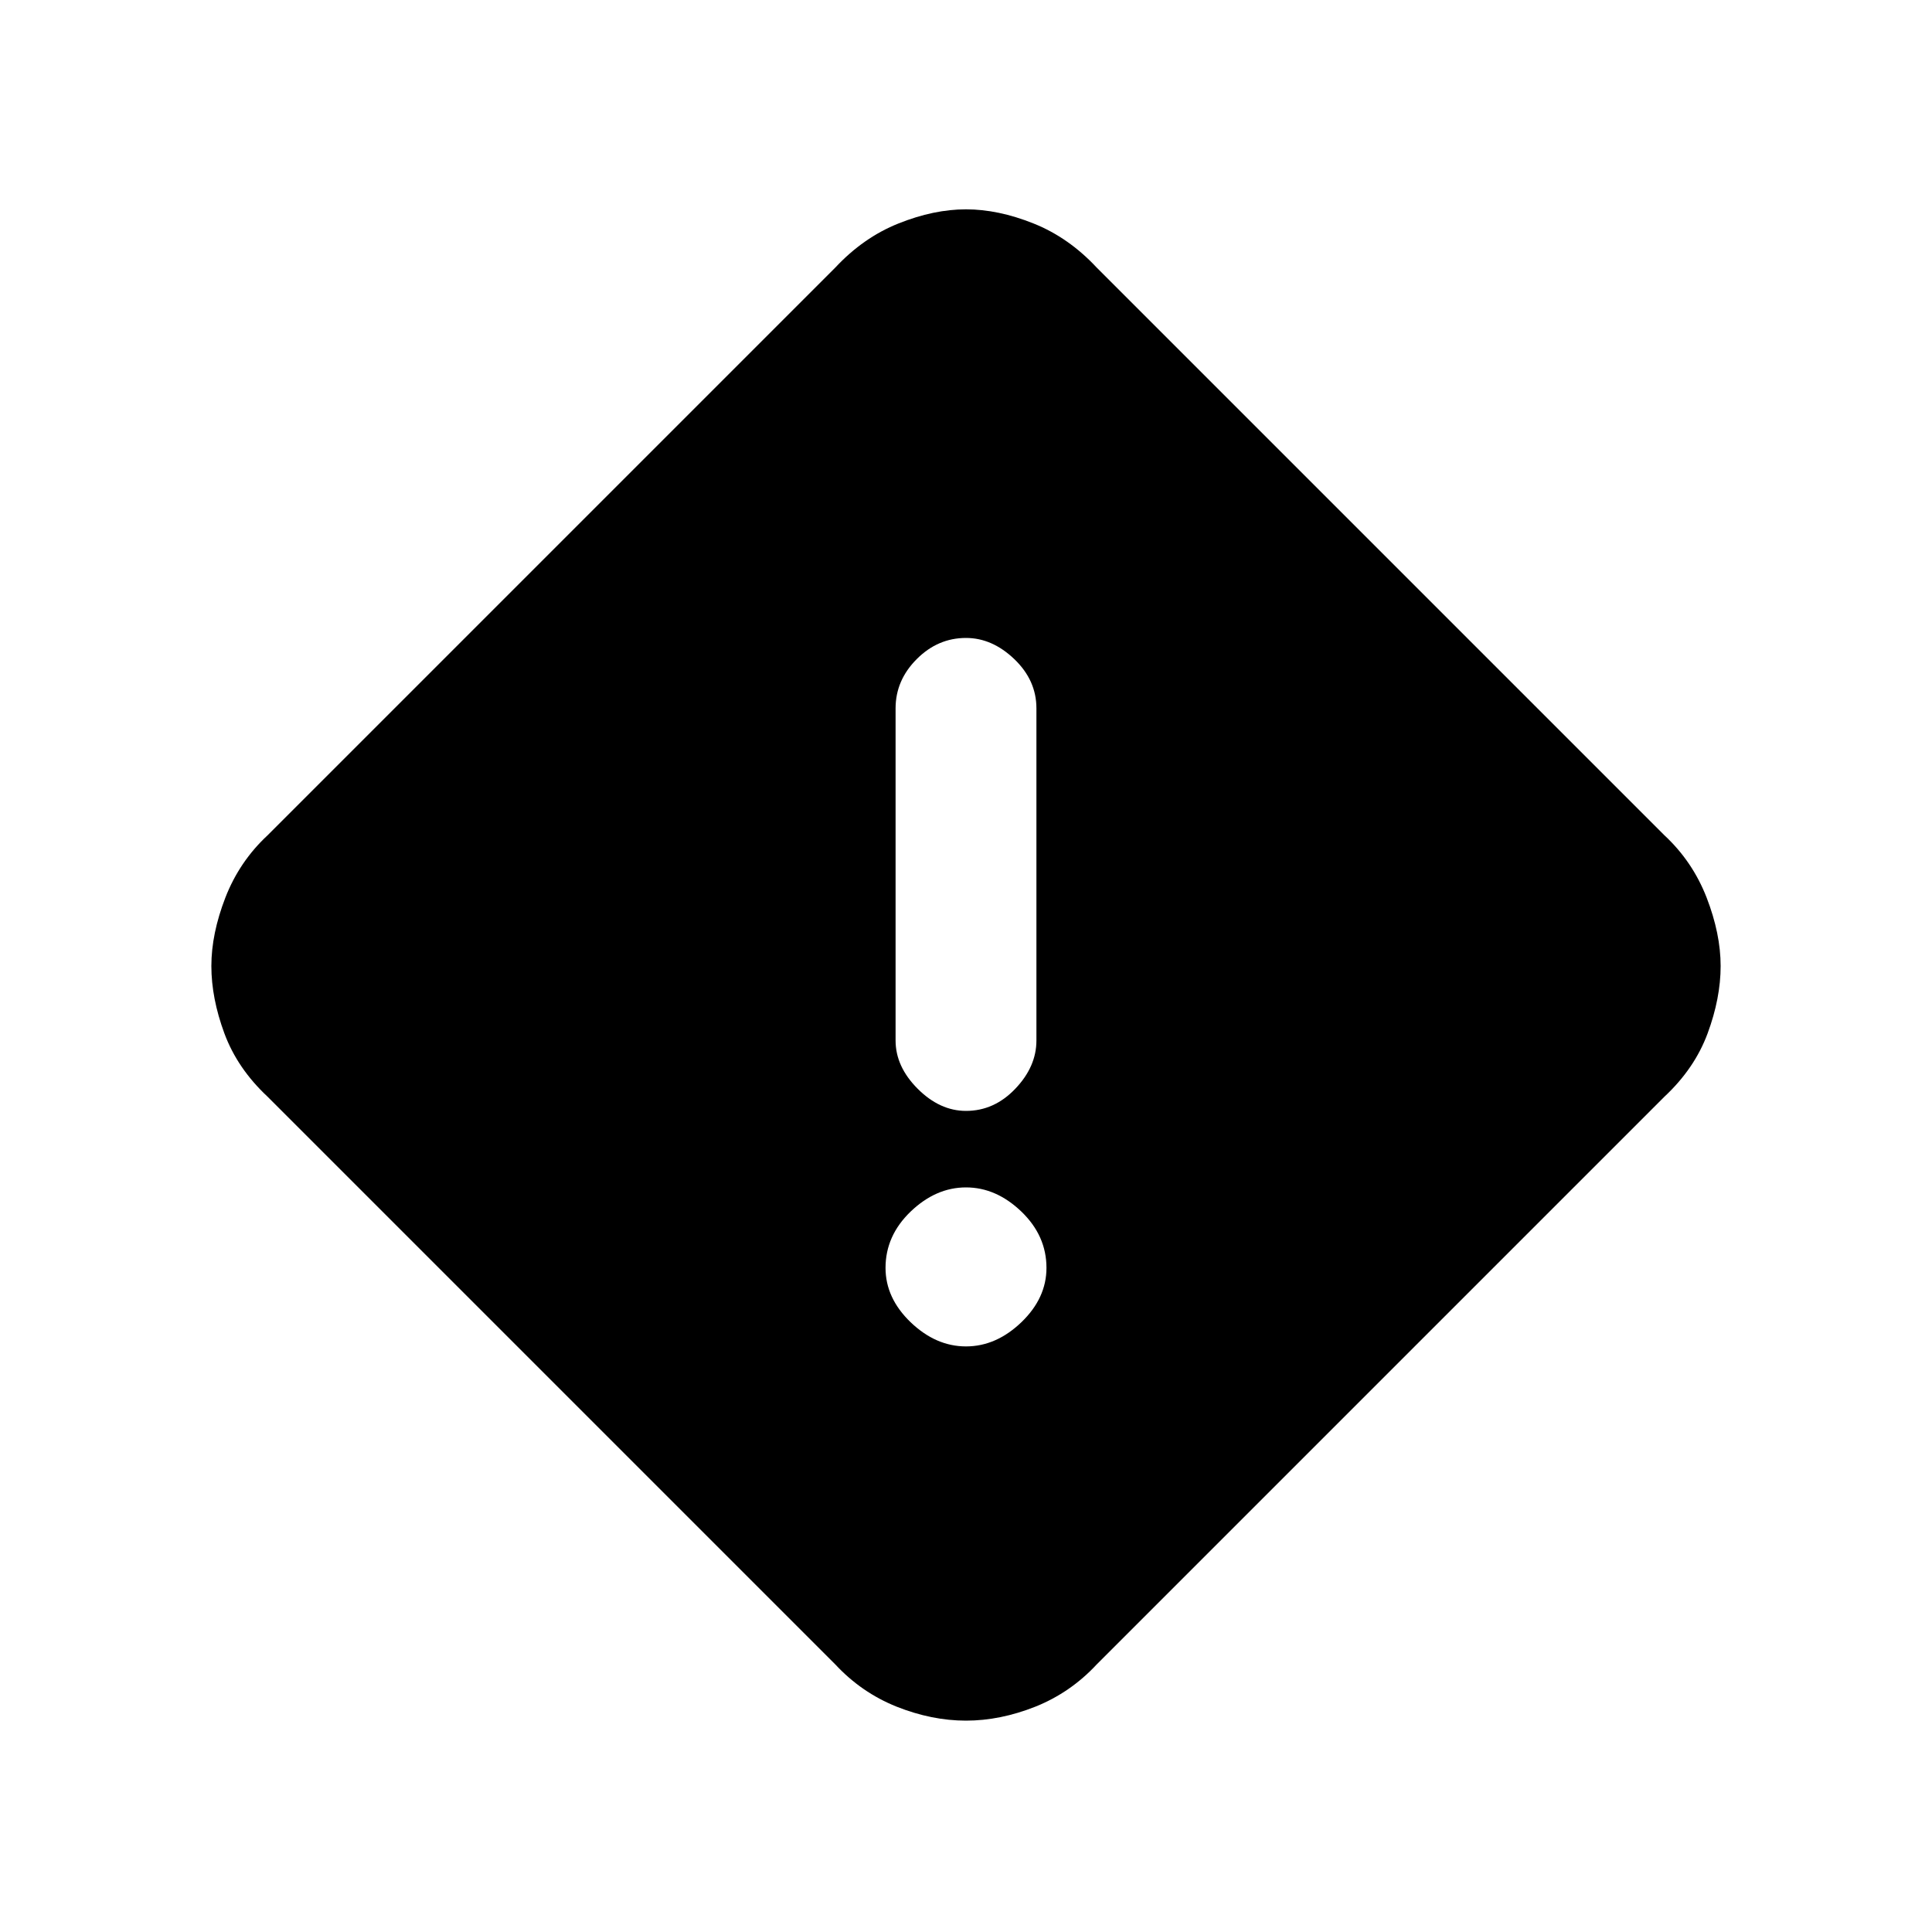 <svg xmlns="http://www.w3.org/2000/svg" height="20" width="20"><path d="M11.354 17.229q-.271.292-.635.438-.365.145-.719.145t-.719-.145q-.364-.146-.635-.438l-5.875-5.875q-.313-.292-.448-.656-.135-.365-.135-.698 0-.333.145-.708.146-.375.438-.646l5.875-5.875q.292-.313.656-.458.365-.146.698-.146.333 0 .698.146.364.145.656.458l5.875 5.875q.292.271.438.646.145.375.145.708 0 .333-.135.698-.135.364-.448.656ZM10 11.5q.292 0 .51-.229.219-.229.219-.5V7.333q0-.291-.229-.51-.229-.219-.5-.219-.292 0-.51.219-.219.219-.219.51v3.438q0 .271.229.5.229.229.5.229Zm0 2.438q.312 0 .573-.25.26-.25.26-.563 0-.333-.26-.583-.261-.25-.573-.25-.312 0-.573.25-.26.25-.26.583 0 .313.26.563.261.25.573.25Z"/></svg>